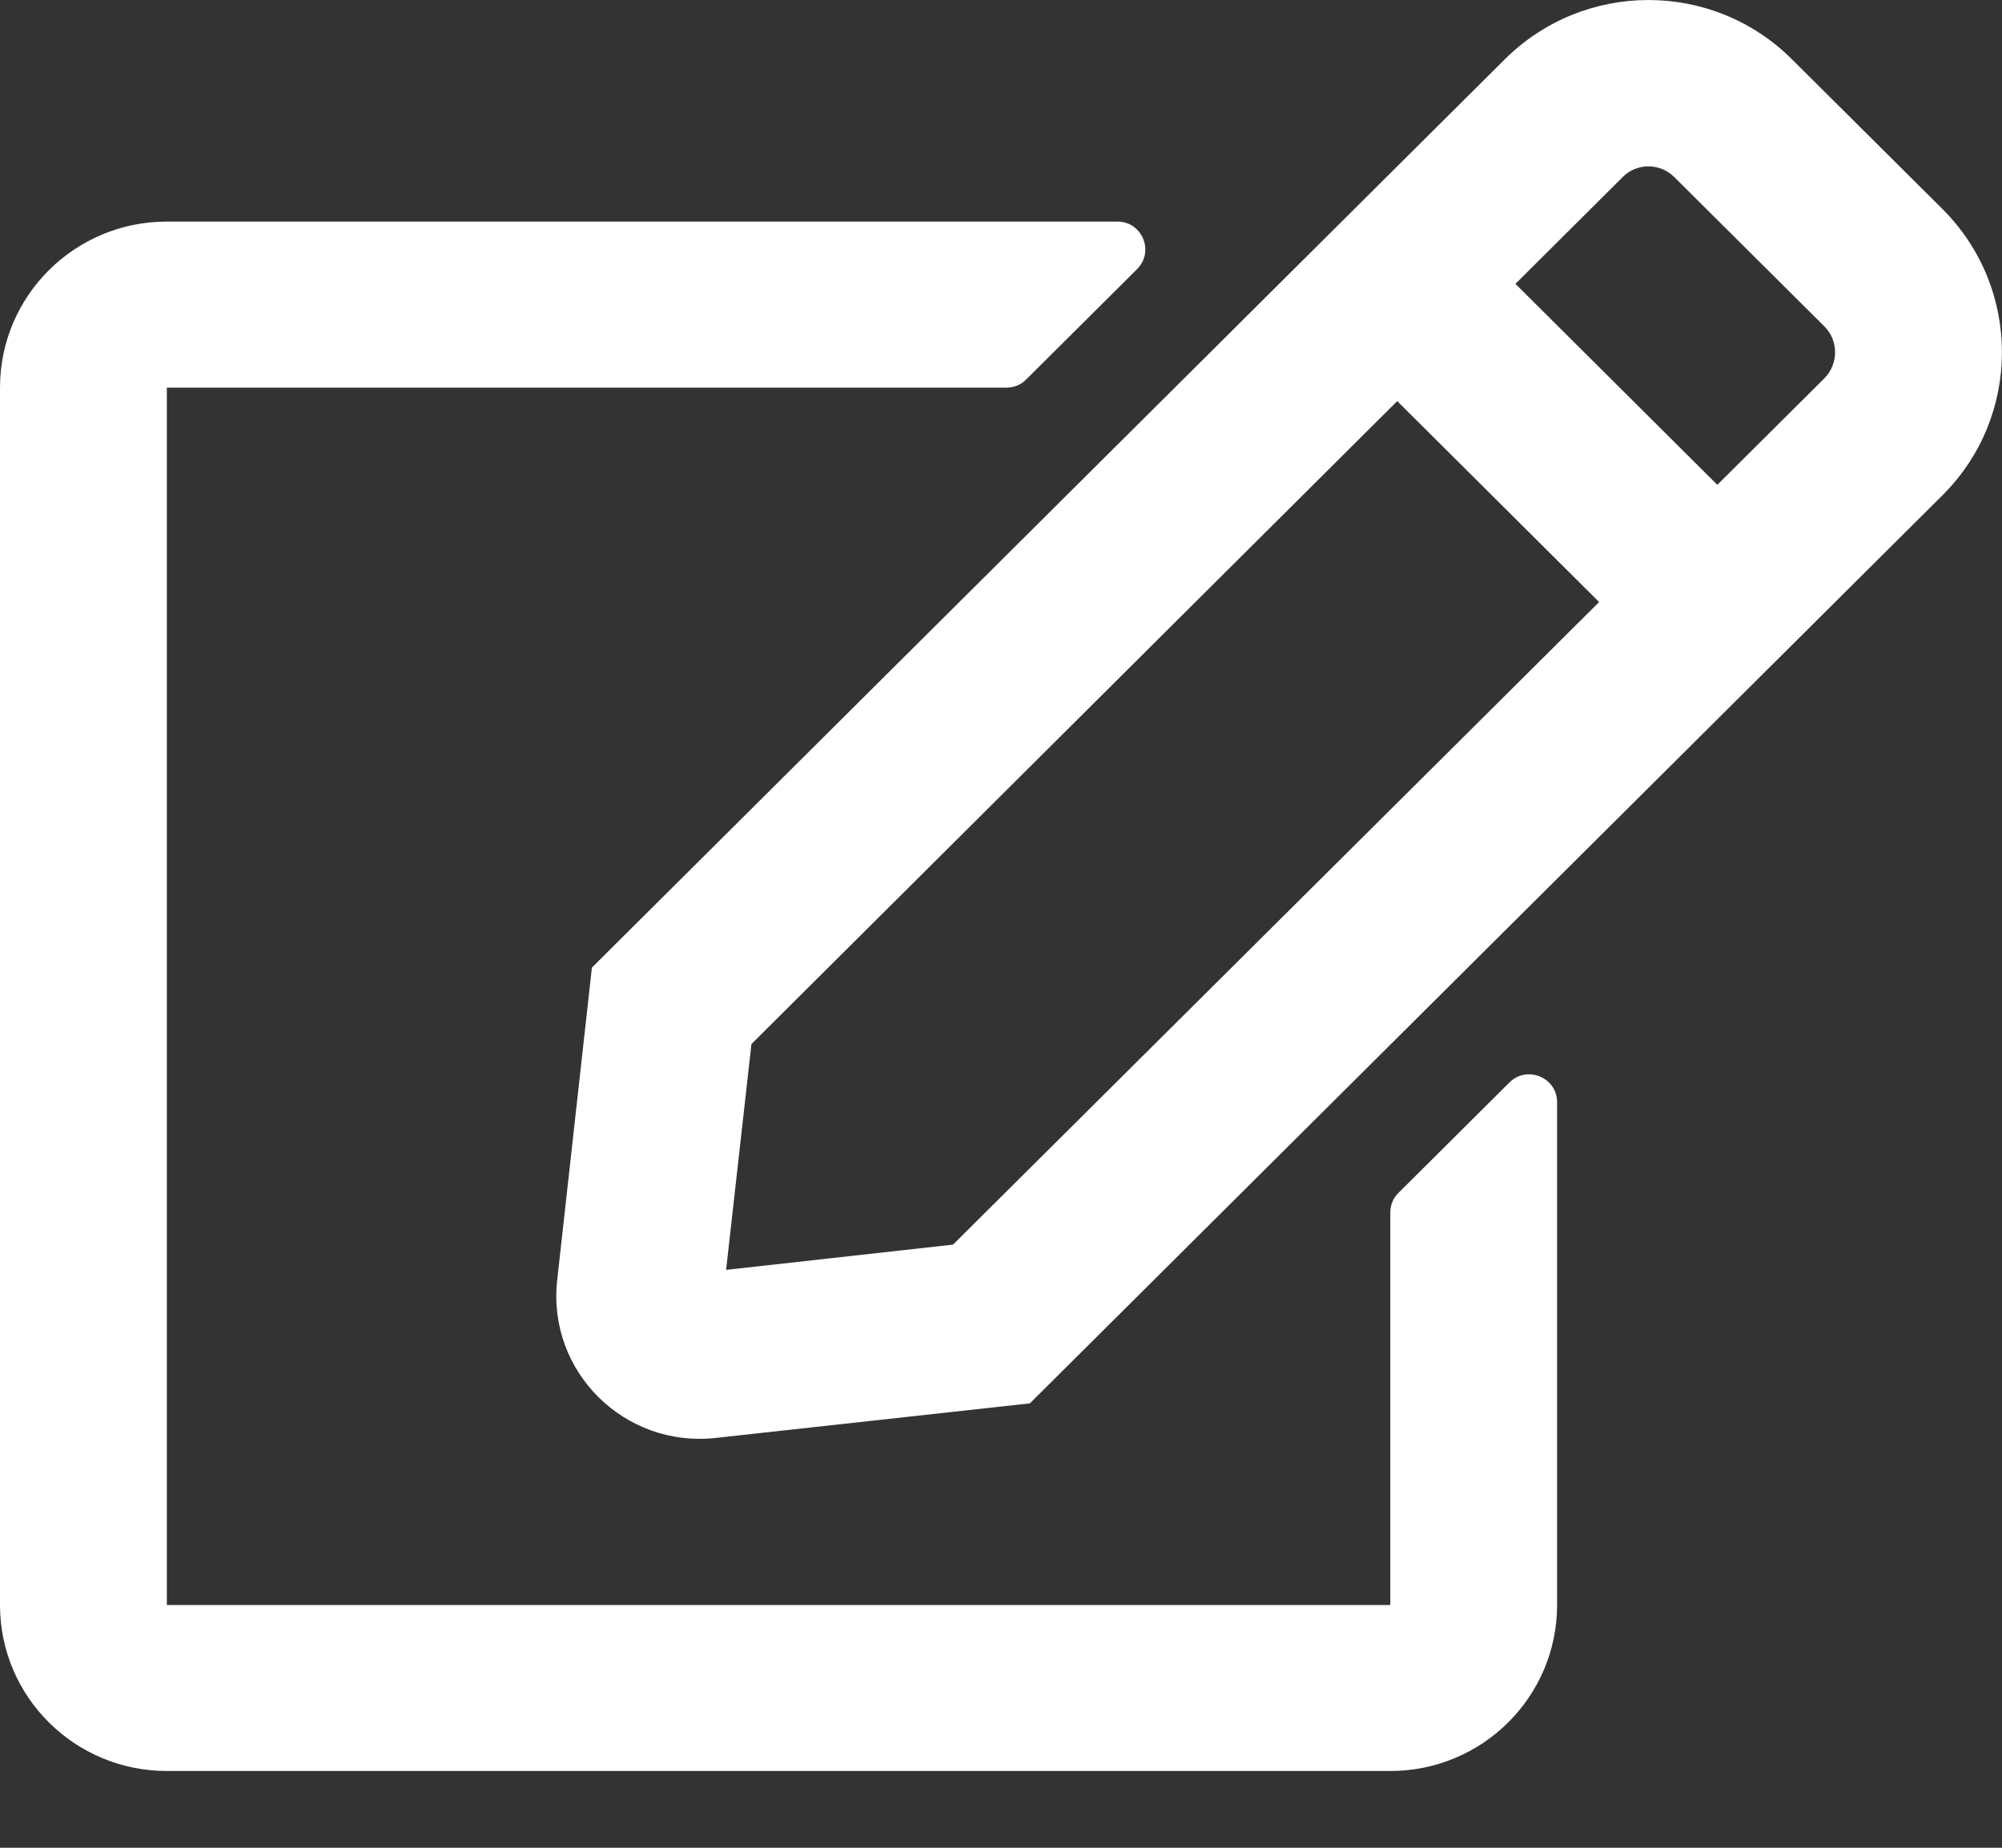 <svg width="26" height="24" viewBox="0 0 26 24" fill="none" xmlns="http://www.w3.org/2000/svg">
<rect x="0" y="0" width="26" height="24" fill="#333333" stroke="none"/>
<path d="M18.159 15.497L19.604 14.059C19.829 13.835 20.222 13.992 20.222 14.316V20.847C20.222 22.038 19.252 23.003 18.056 23.003H2.167C0.97 23.003 0 22.038 0 20.847V5.035C0 3.844 0.97 2.878 2.167 2.878H14.512C14.833 2.878 14.995 3.265 14.769 3.494L13.325 4.931C13.257 4.999 13.167 5.035 13.068 5.035H2.167V20.847H18.056V15.748C18.056 15.654 18.092 15.564 18.159 15.497ZM25.228 6.432L13.375 18.228L9.294 18.677C8.111 18.808 7.105 17.815 7.236 16.629L7.687 12.568L19.541 0.772C20.574 -0.257 22.244 -0.257 23.274 0.772L25.224 2.712C26.257 3.741 26.257 5.407 25.228 6.432ZM20.768 7.82L18.146 5.21L9.759 13.561L9.43 16.494L12.377 16.166L20.768 7.82ZM23.693 4.239L21.743 2.299C21.558 2.115 21.256 2.115 21.075 2.299L19.681 3.687L22.303 6.297L23.698 4.909C23.878 4.72 23.878 4.424 23.693 4.239Z" fill="#ffffff"/>
</svg>
